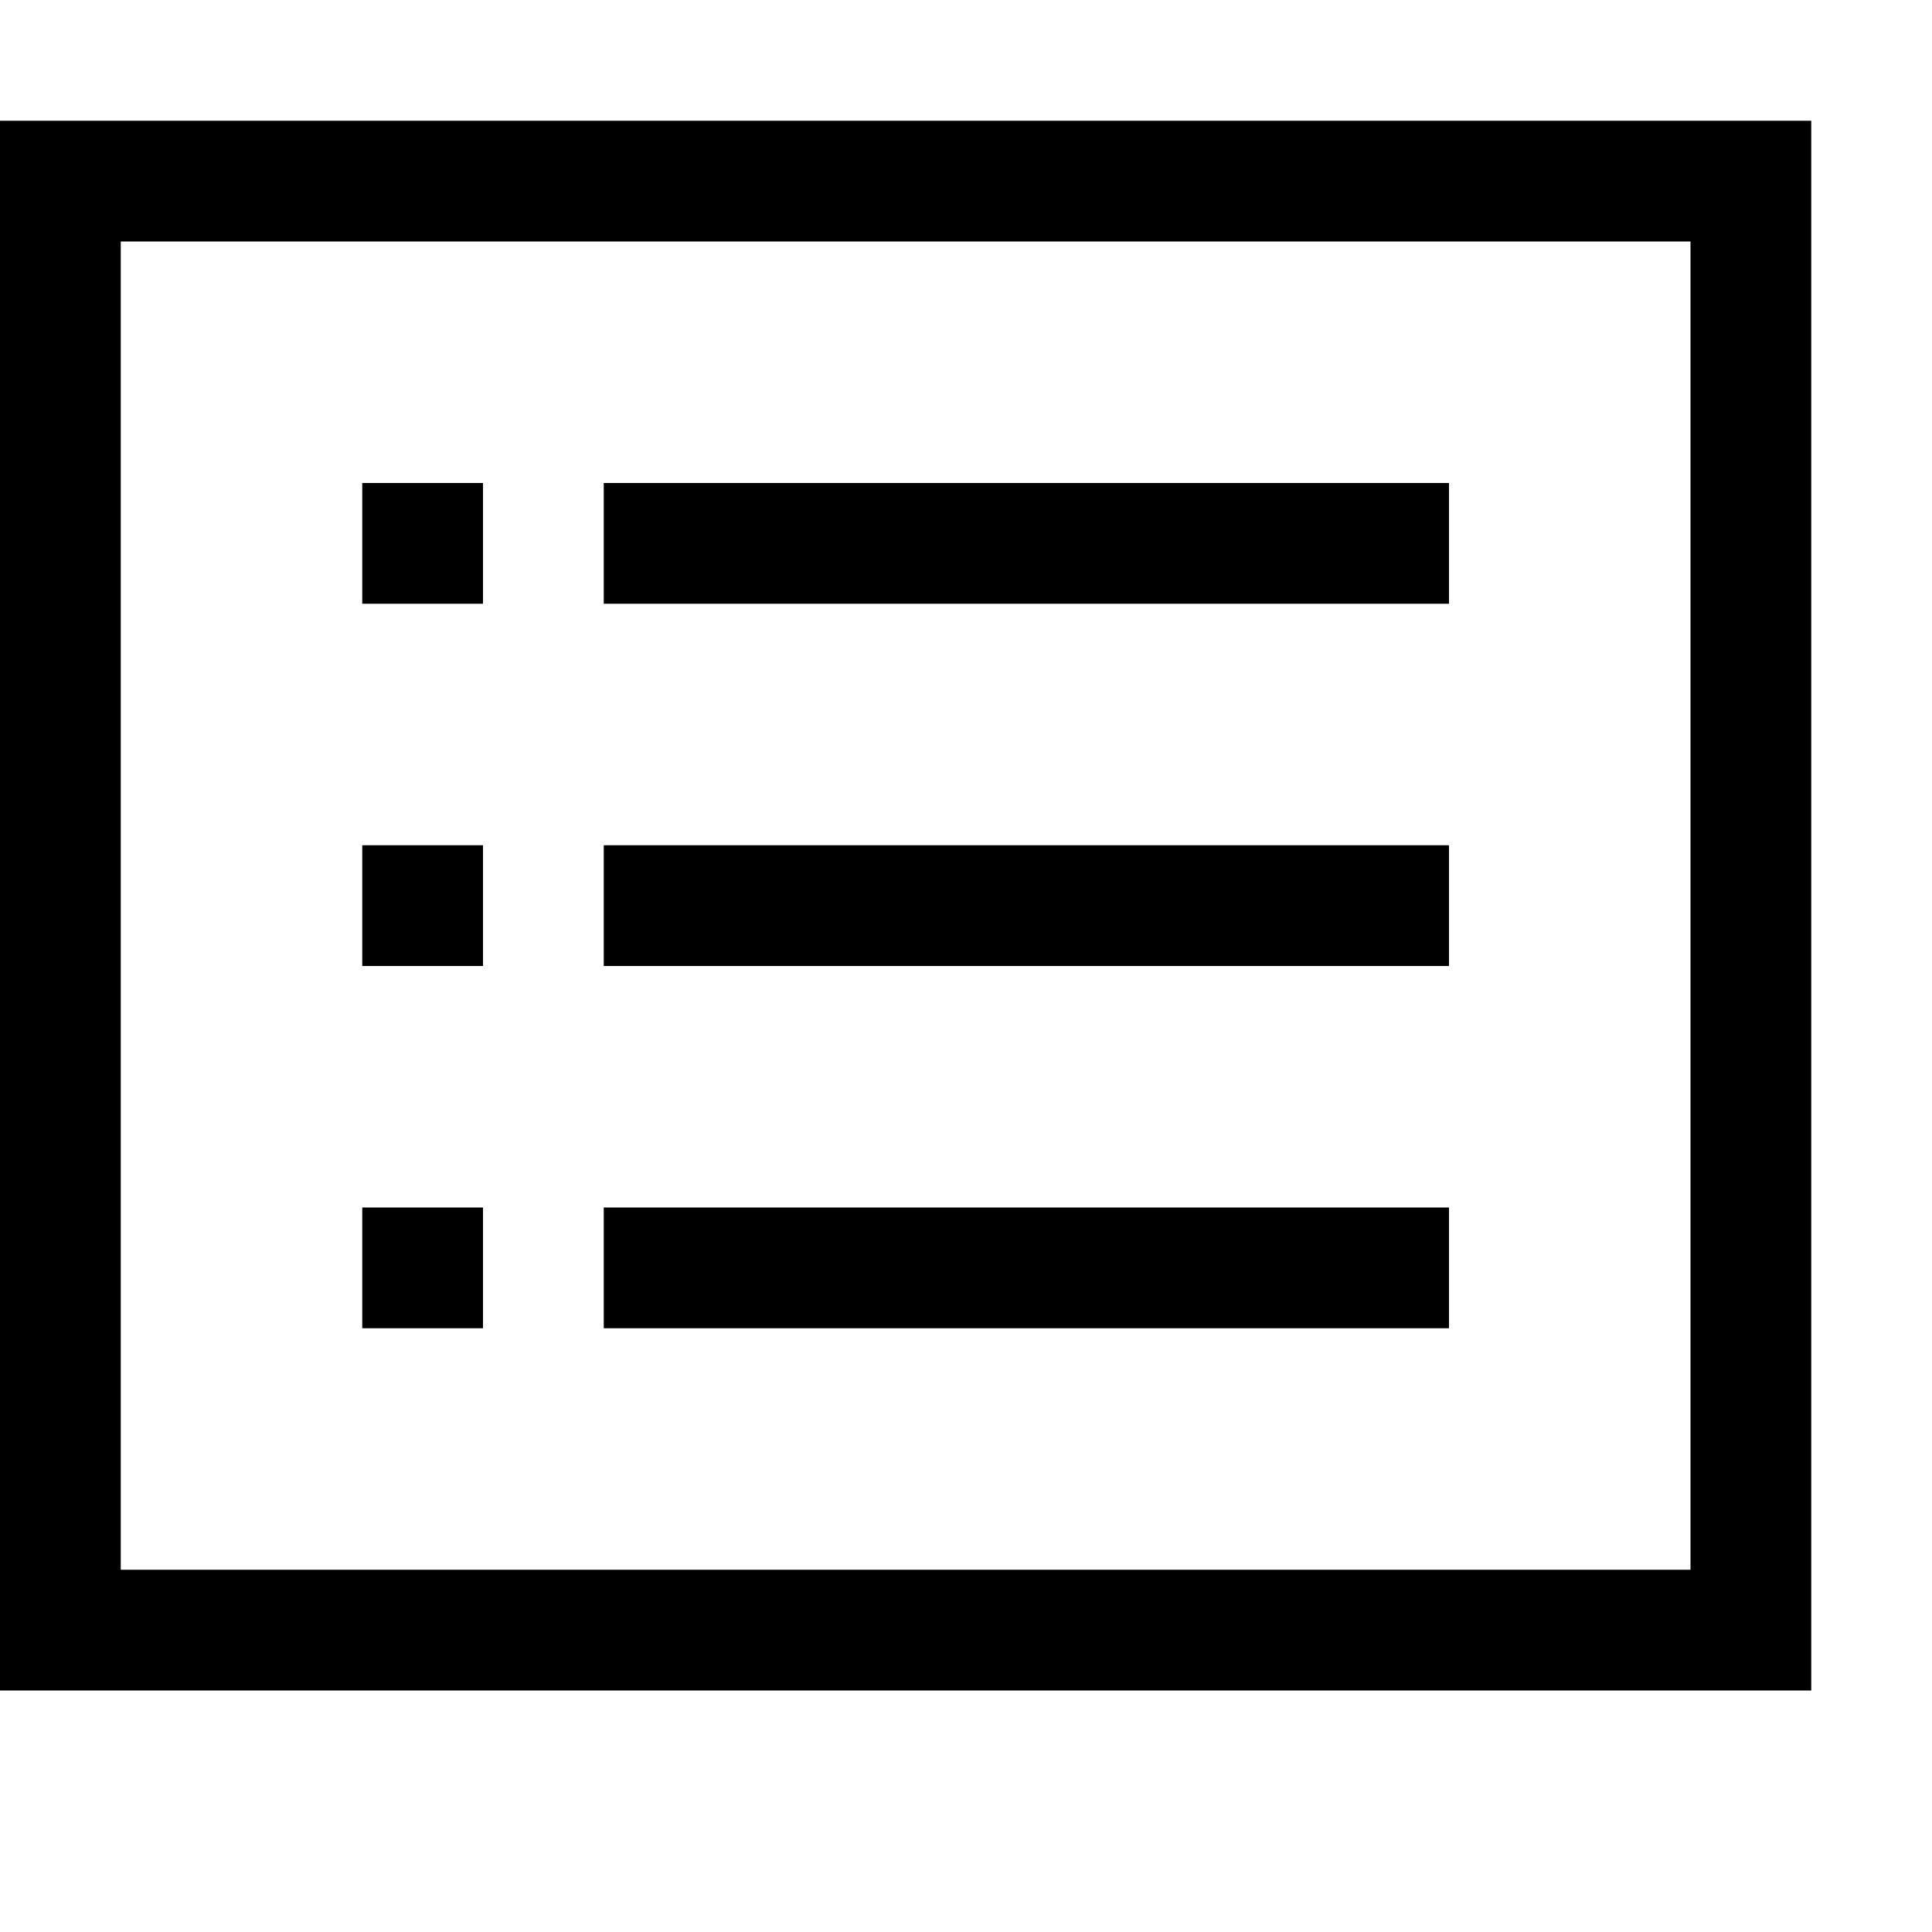 <?xml version="1.0" encoding="utf-8"?>
<!-- Generated by IcoMoon.io -->
<!DOCTYPE svg PUBLIC "-//W3C//DTD SVG 1.1//EN" "http://www.w3.org/Graphics/SVG/1.1/DTD/svg11.dtd">
<svg version="1.1" xmlns="http://www.w3.org/2000/svg" xmlns:xlink="http://www.w3.org/1999/xlink" width="16" height="16" viewBox="0 0 16 16">
<path fill="#000" d="M0 1v13h15v-13h-15zM14 13h-13v-11h13v11zM12 5h-7v-1h7v1zM4 5h-1v-1h1v1zM12 8h-7v-1h7v1zM4 8h-1v-1h1v1zM12 11h-7v-1h7v1zM4 11h-1v-1h1v1z"></path>
</svg>
